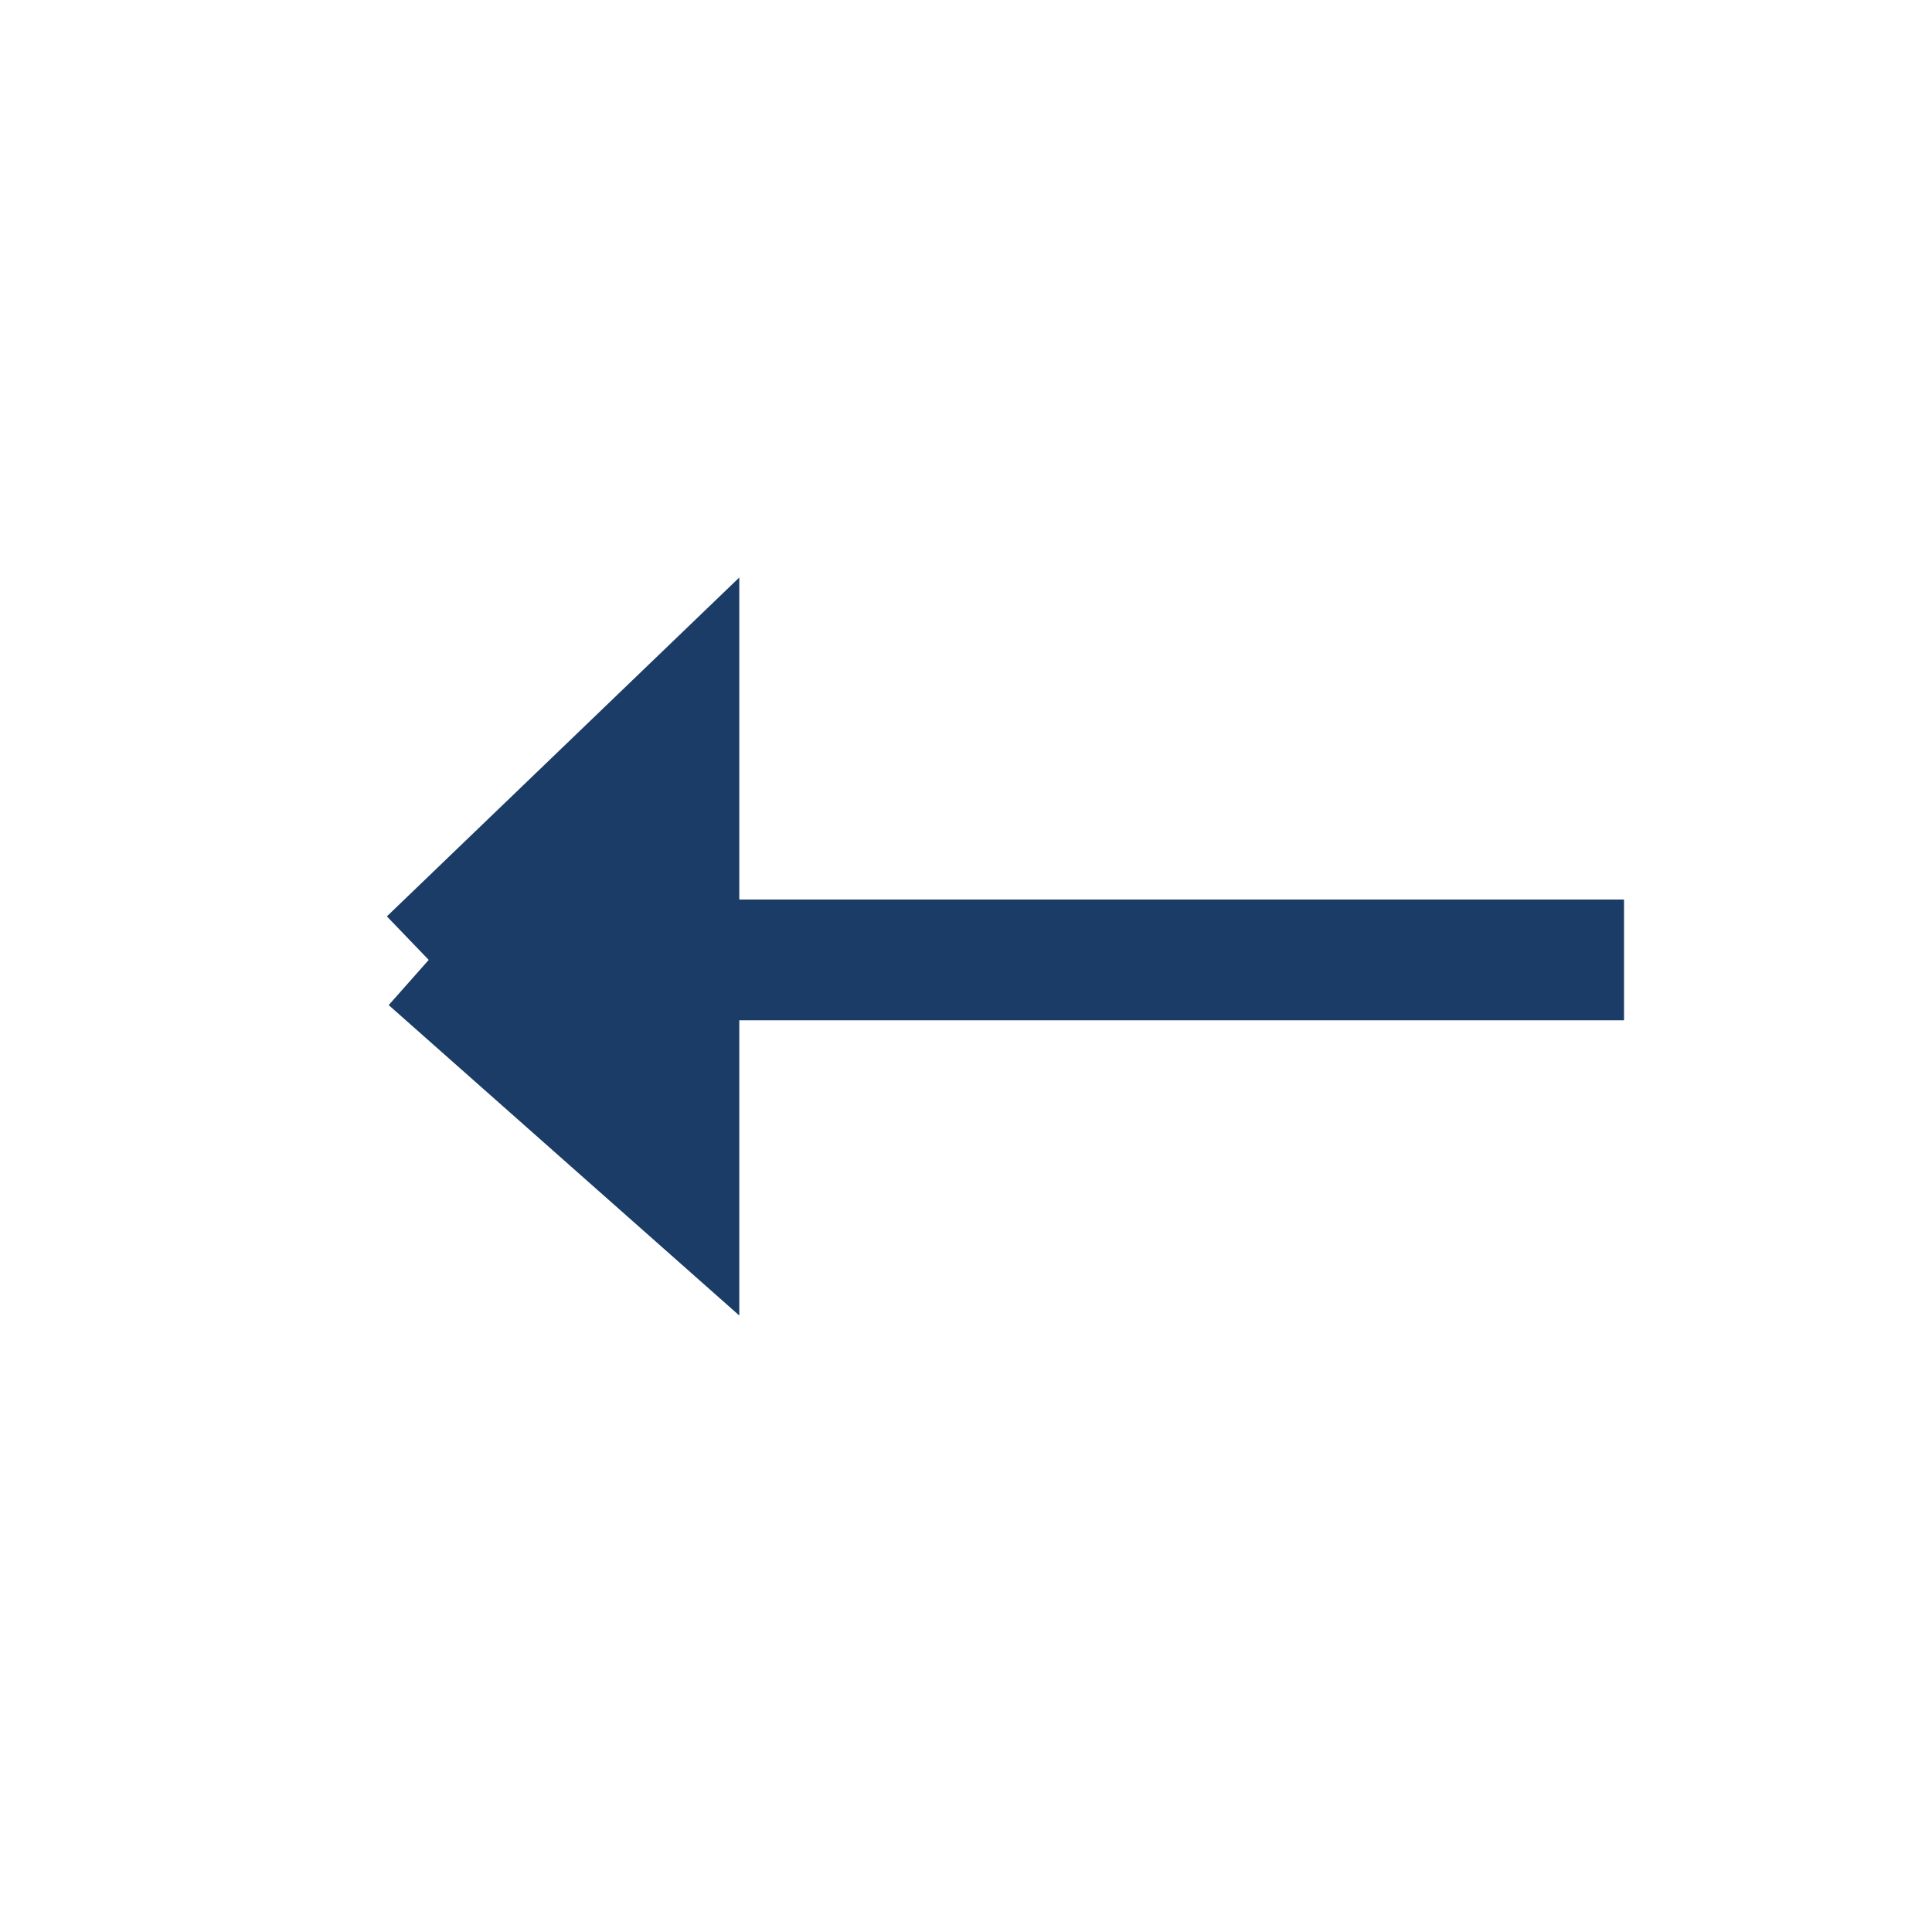 <svg width="32" height="32" viewBox="0 0 32 32" fill="none" xmlns="http://www.w3.org/2000/svg">
<path d="M11.245 15.899L7.101 15.899L11.245 11.914L11.245 15.899Z" fill="#1B3C66"/>
<path d="M11.245 19.568L7.101 15.899L11.245 15.899L11.245 19.568Z" fill="#1B3C66"/>
<path d="M26.899 15.899L11.245 15.899M7.101 15.899L11.245 11.914L11.245 15.899M7.101 15.899L11.245 19.568L11.245 15.899M7.101 15.899L11.245 15.899" stroke="#1B3C66" stroke-width="2"/>
</svg>

